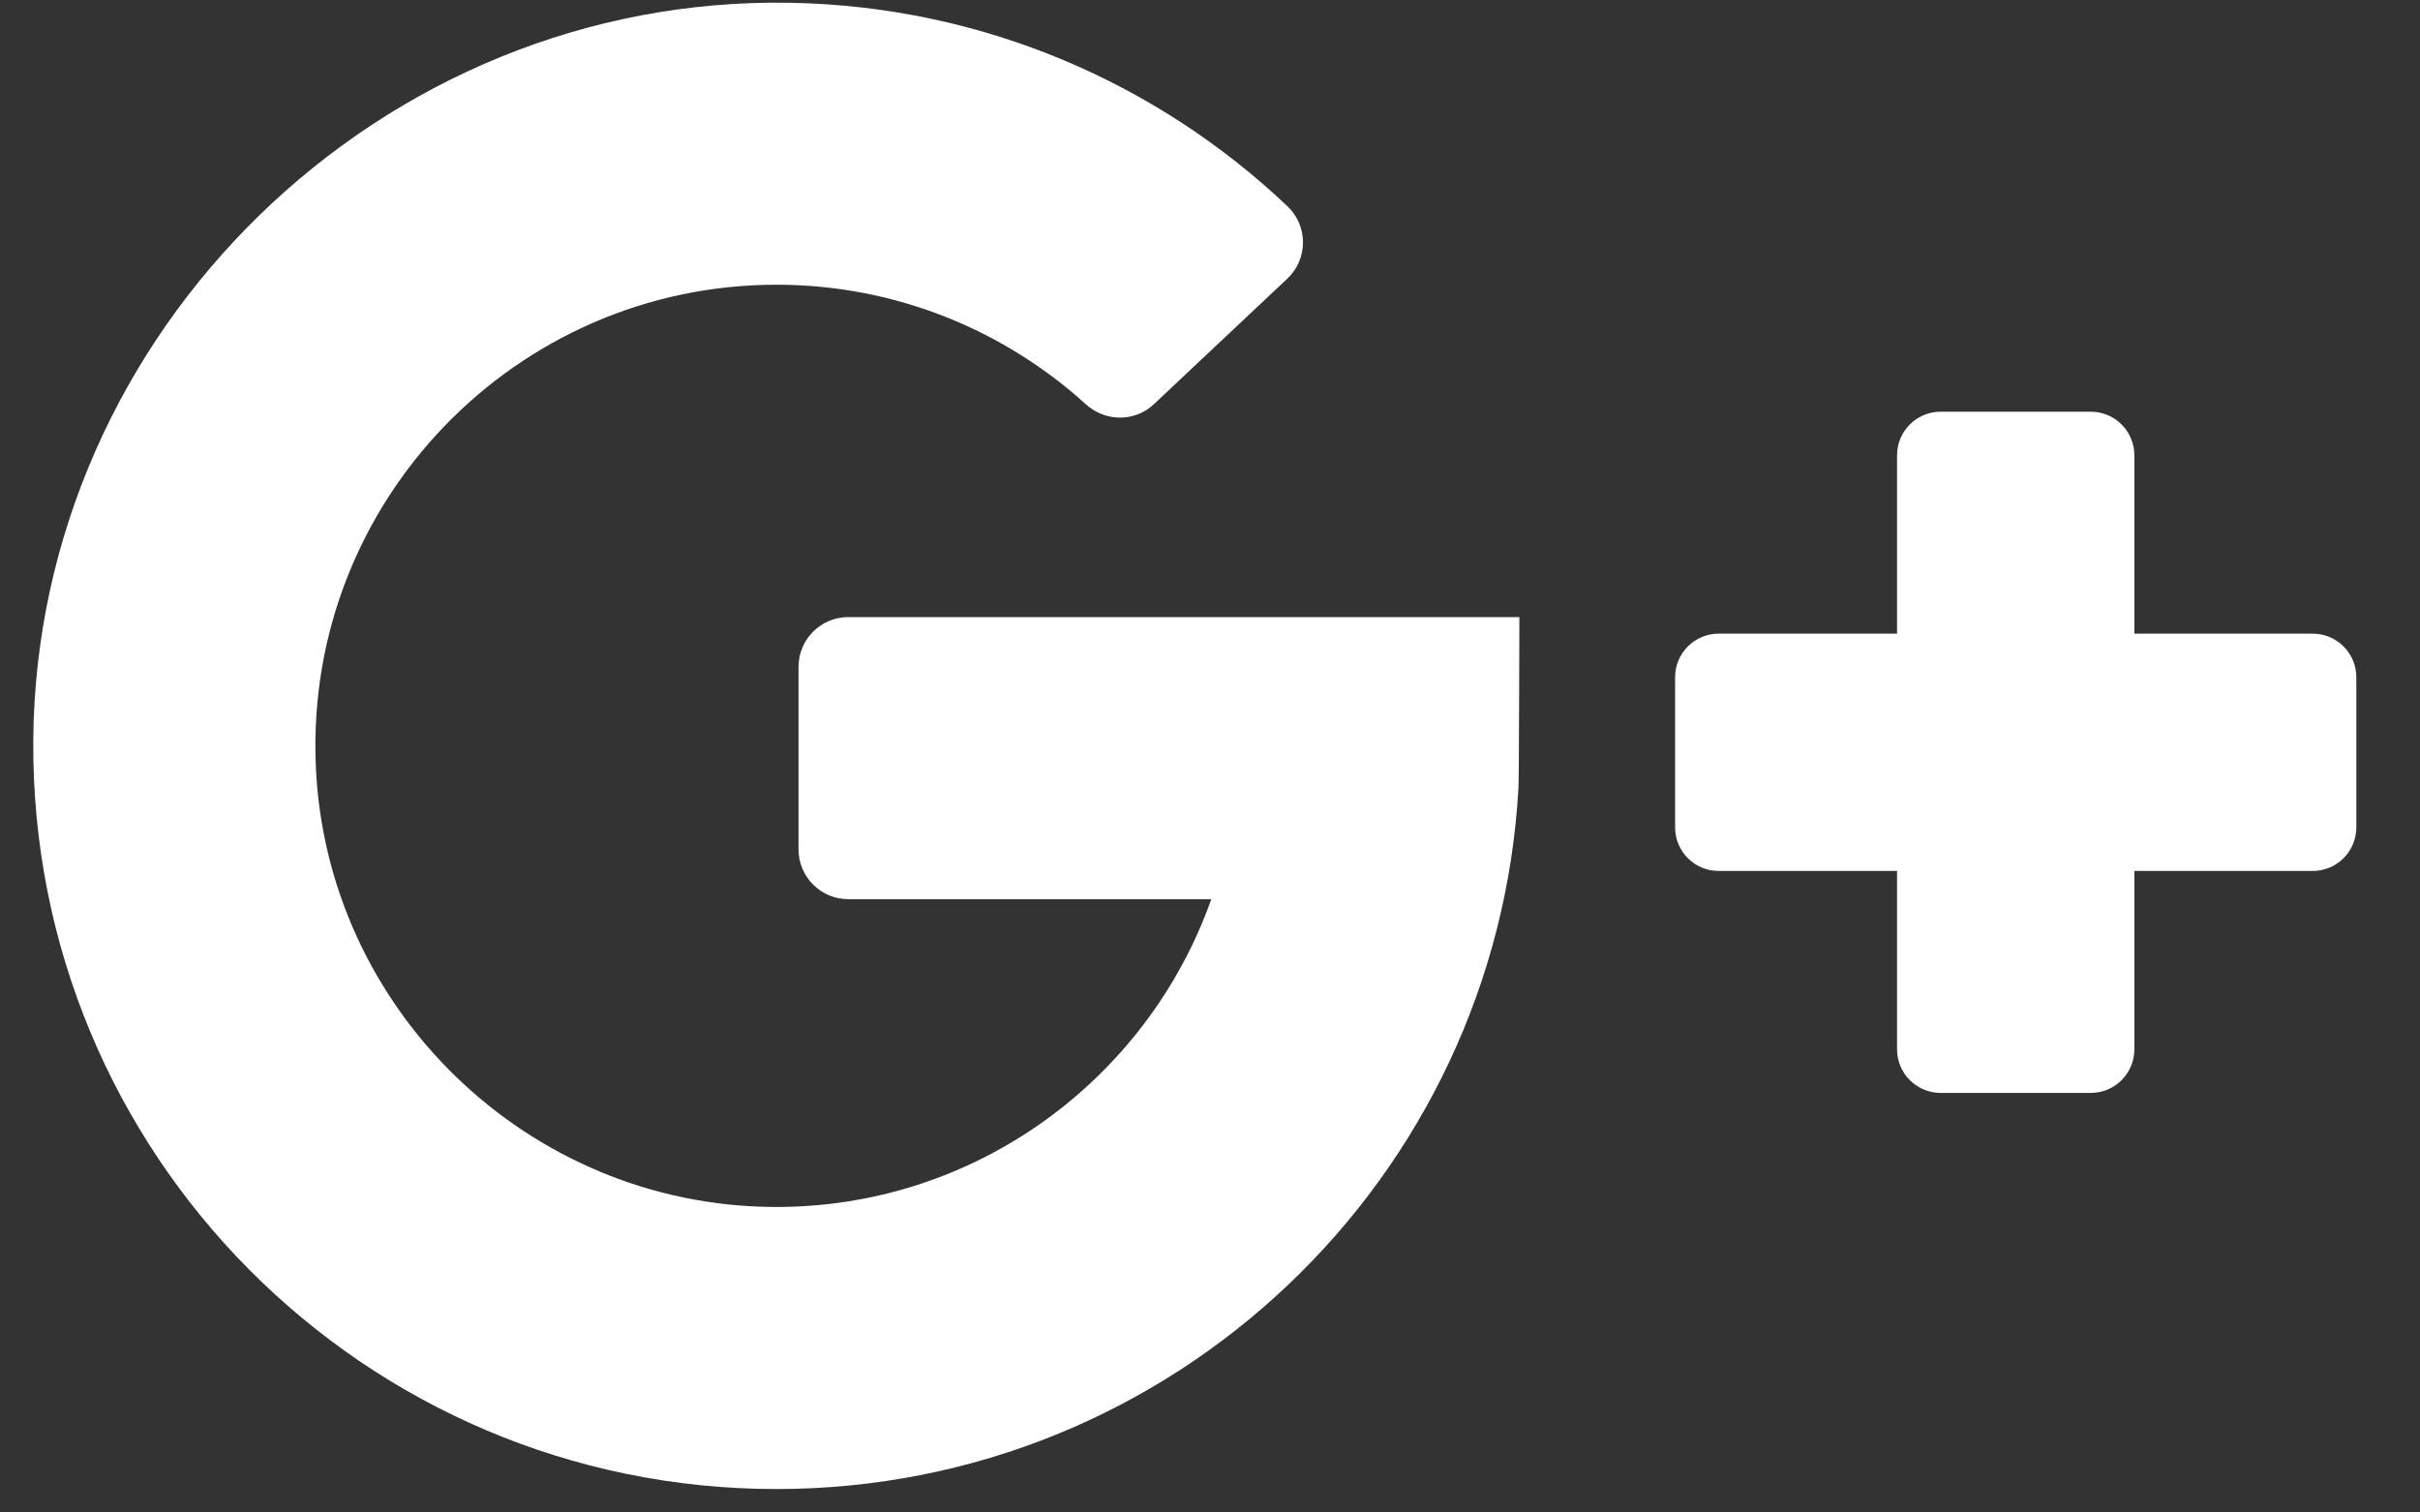 <svg xmlns="http://www.w3.org/2000/svg" width="32" height="20" viewBox="0 0 32 20">
  <rect x="0" y="0" width="32" height="20" fill="#333333" stroke="none"/>
  <g fill="#FFF">
    <path d="M11.217 11.89L16.017 11.89C15.174 14.272 12.893 15.979 10.221 15.96 6.98 15.936 4.3 13.343 4.175 10.104 4.04 6.632 6.825 3.765 10.267 3.765 11.841 3.765 13.277 4.365 14.36 5.347 14.617 5.58 15.007 5.582 15.259 5.344L17.022 3.685C17.298 3.426 17.299 2.988 17.024 2.727 15.307 1.1 13.003.086 10.463.037 5.045-.069.478 4.373.44 9.792.402 15.252 4.816 19.69 10.267 19.69 15.509 19.69 19.792 15.586 20.079 10.415 20.086 10.35 20.091 8.16 20.091 8.16L11.217 8.16C10.854 8.16 10.559 8.454 10.559 8.818L10.559 11.231C10.559 11.595 10.854 11.89 11.217 11.89zM28.223 8.379L28.223 6.021C28.223 5.702 27.965 5.444 27.646 5.444L25.662 5.444C25.343 5.444 25.085 5.702 25.085 6.021L25.085 8.379 22.727 8.379C22.408 8.379 22.15 8.637 22.15 8.956L22.15 10.94C22.15 11.259 22.408 11.517 22.727 11.517L25.085 11.517 25.085 13.875C25.085 14.194 25.343 14.452 25.662 14.452L27.646 14.452C27.965 14.452 28.223 14.194 28.223 13.875L28.223 11.517 30.581 11.517C30.9 11.517 31.158 11.259 31.158 10.94L31.158 8.956C31.158 8.637 30.9 8.379 30.581 8.379L28.223 8.379z"/>
  </g>
</svg>
